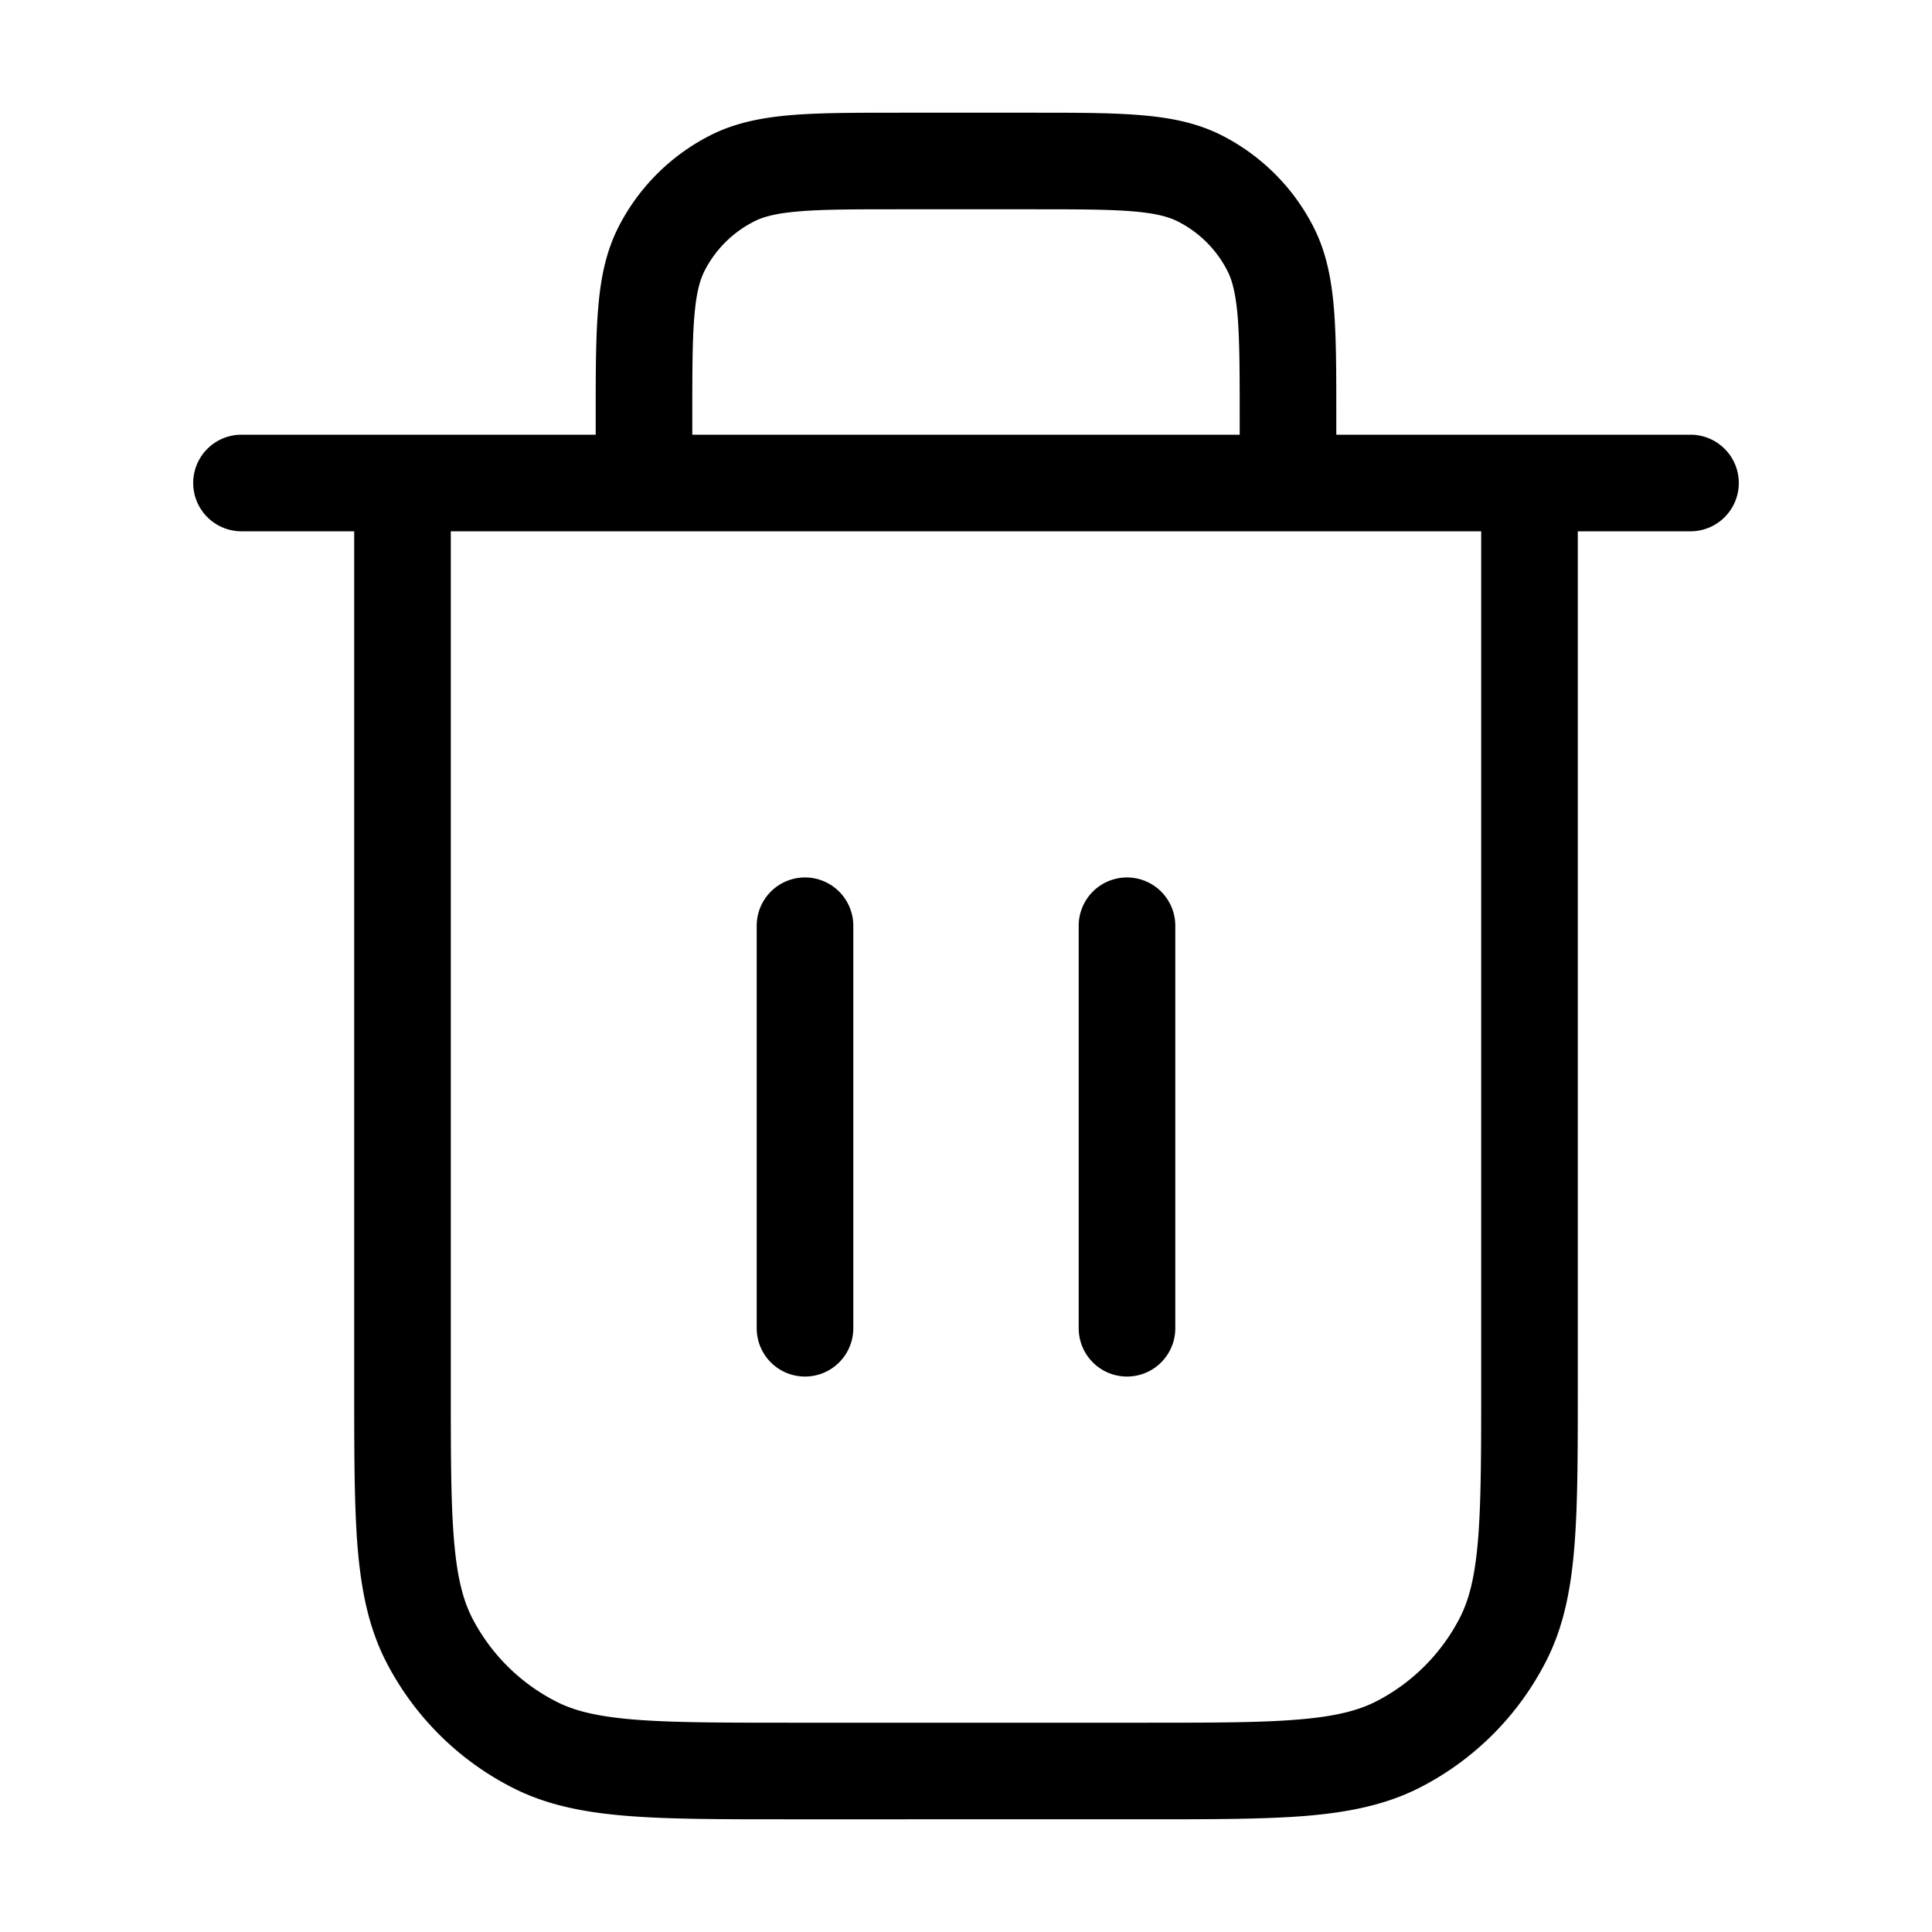 <svg xmlns="http://www.w3.org/2000/svg" width="24" height="24" fill="none" viewBox="0 0 24 24">
  <path fill="currentColor" fill-rule="evenodd" d="M11.175 1.4h1.65c.539 0 .98 0 1.337.03.371.03.706.094 1.018.253a2.6 2.6 0 0 1 1.137 1.137c.159.312.223.647.254 1.018.029.358.029.798.029 1.337V5.4H21a.6.6 0 1 1 0 1.2h-1.4v10.626c0 .818 0 1.469-.043 1.993-.044.538-.136.996-.35 1.415a3.6 3.6 0 0 1-1.573 1.574c-.42.213-.878.305-1.415.35-.525.042-1.175.042-1.993.042H9.774c-.818 0-1.469 0-1.993-.043-.538-.044-.996-.136-1.415-.35a3.6 3.6 0 0 1-1.574-1.573c-.213-.42-.305-.877-.35-1.415-.042-.524-.042-1.175-.042-1.993V6.6H3a.6.6 0 0 1 0-1.2h4.4v-.225c0-.539 0-.98.03-1.337.03-.371.094-.706.253-1.018A2.6 2.6 0 0 1 8.82 1.683c.312-.159.647-.223 1.017-.254.358-.029.8-.029 1.338-.029ZM5.6 6.6v10.6c0 .85 0 1.451.039 1.922.038.463.11.745.222.968a2.4 2.4 0 0 0 1.05 1.048c.222.114.504.185.967.223.47.038 1.072.039 1.922.039h4.4c.85 0 1.451 0 1.921-.039.464-.038.746-.11.969-.223a2.4 2.4 0 0 0 1.048-1.048c.113-.223.185-.505.223-.968.038-.47.039-1.072.039-1.922V6.6H5.6Zm9.8-1.2H8.6v-.2c0-.57 0-.961.025-1.265.024-.296.069-.455.127-.57a1.4 1.4 0 0 1 .612-.612c.116-.06.275-.104.571-.128.304-.025.695-.025 1.265-.025h1.6c.57 0 .961 0 1.265.025.296.024.455.069.57.128a1.4 1.4 0 0 1 .612.611c.059.116.103.275.128.571.024.304.025.695.025 1.265v.2ZM10 10.9a.6.6 0 0 1 .6.6v5a.6.6 0 1 1-1.2 0v-5a.6.6 0 0 1 .6-.6Zm4 0a.6.6 0 0 1 .6.6v5a.6.6 0 1 1-1.2 0v-5a.6.6 0 0 1 .6-.6Z" clip-rule="evenodd"/>
</svg>

